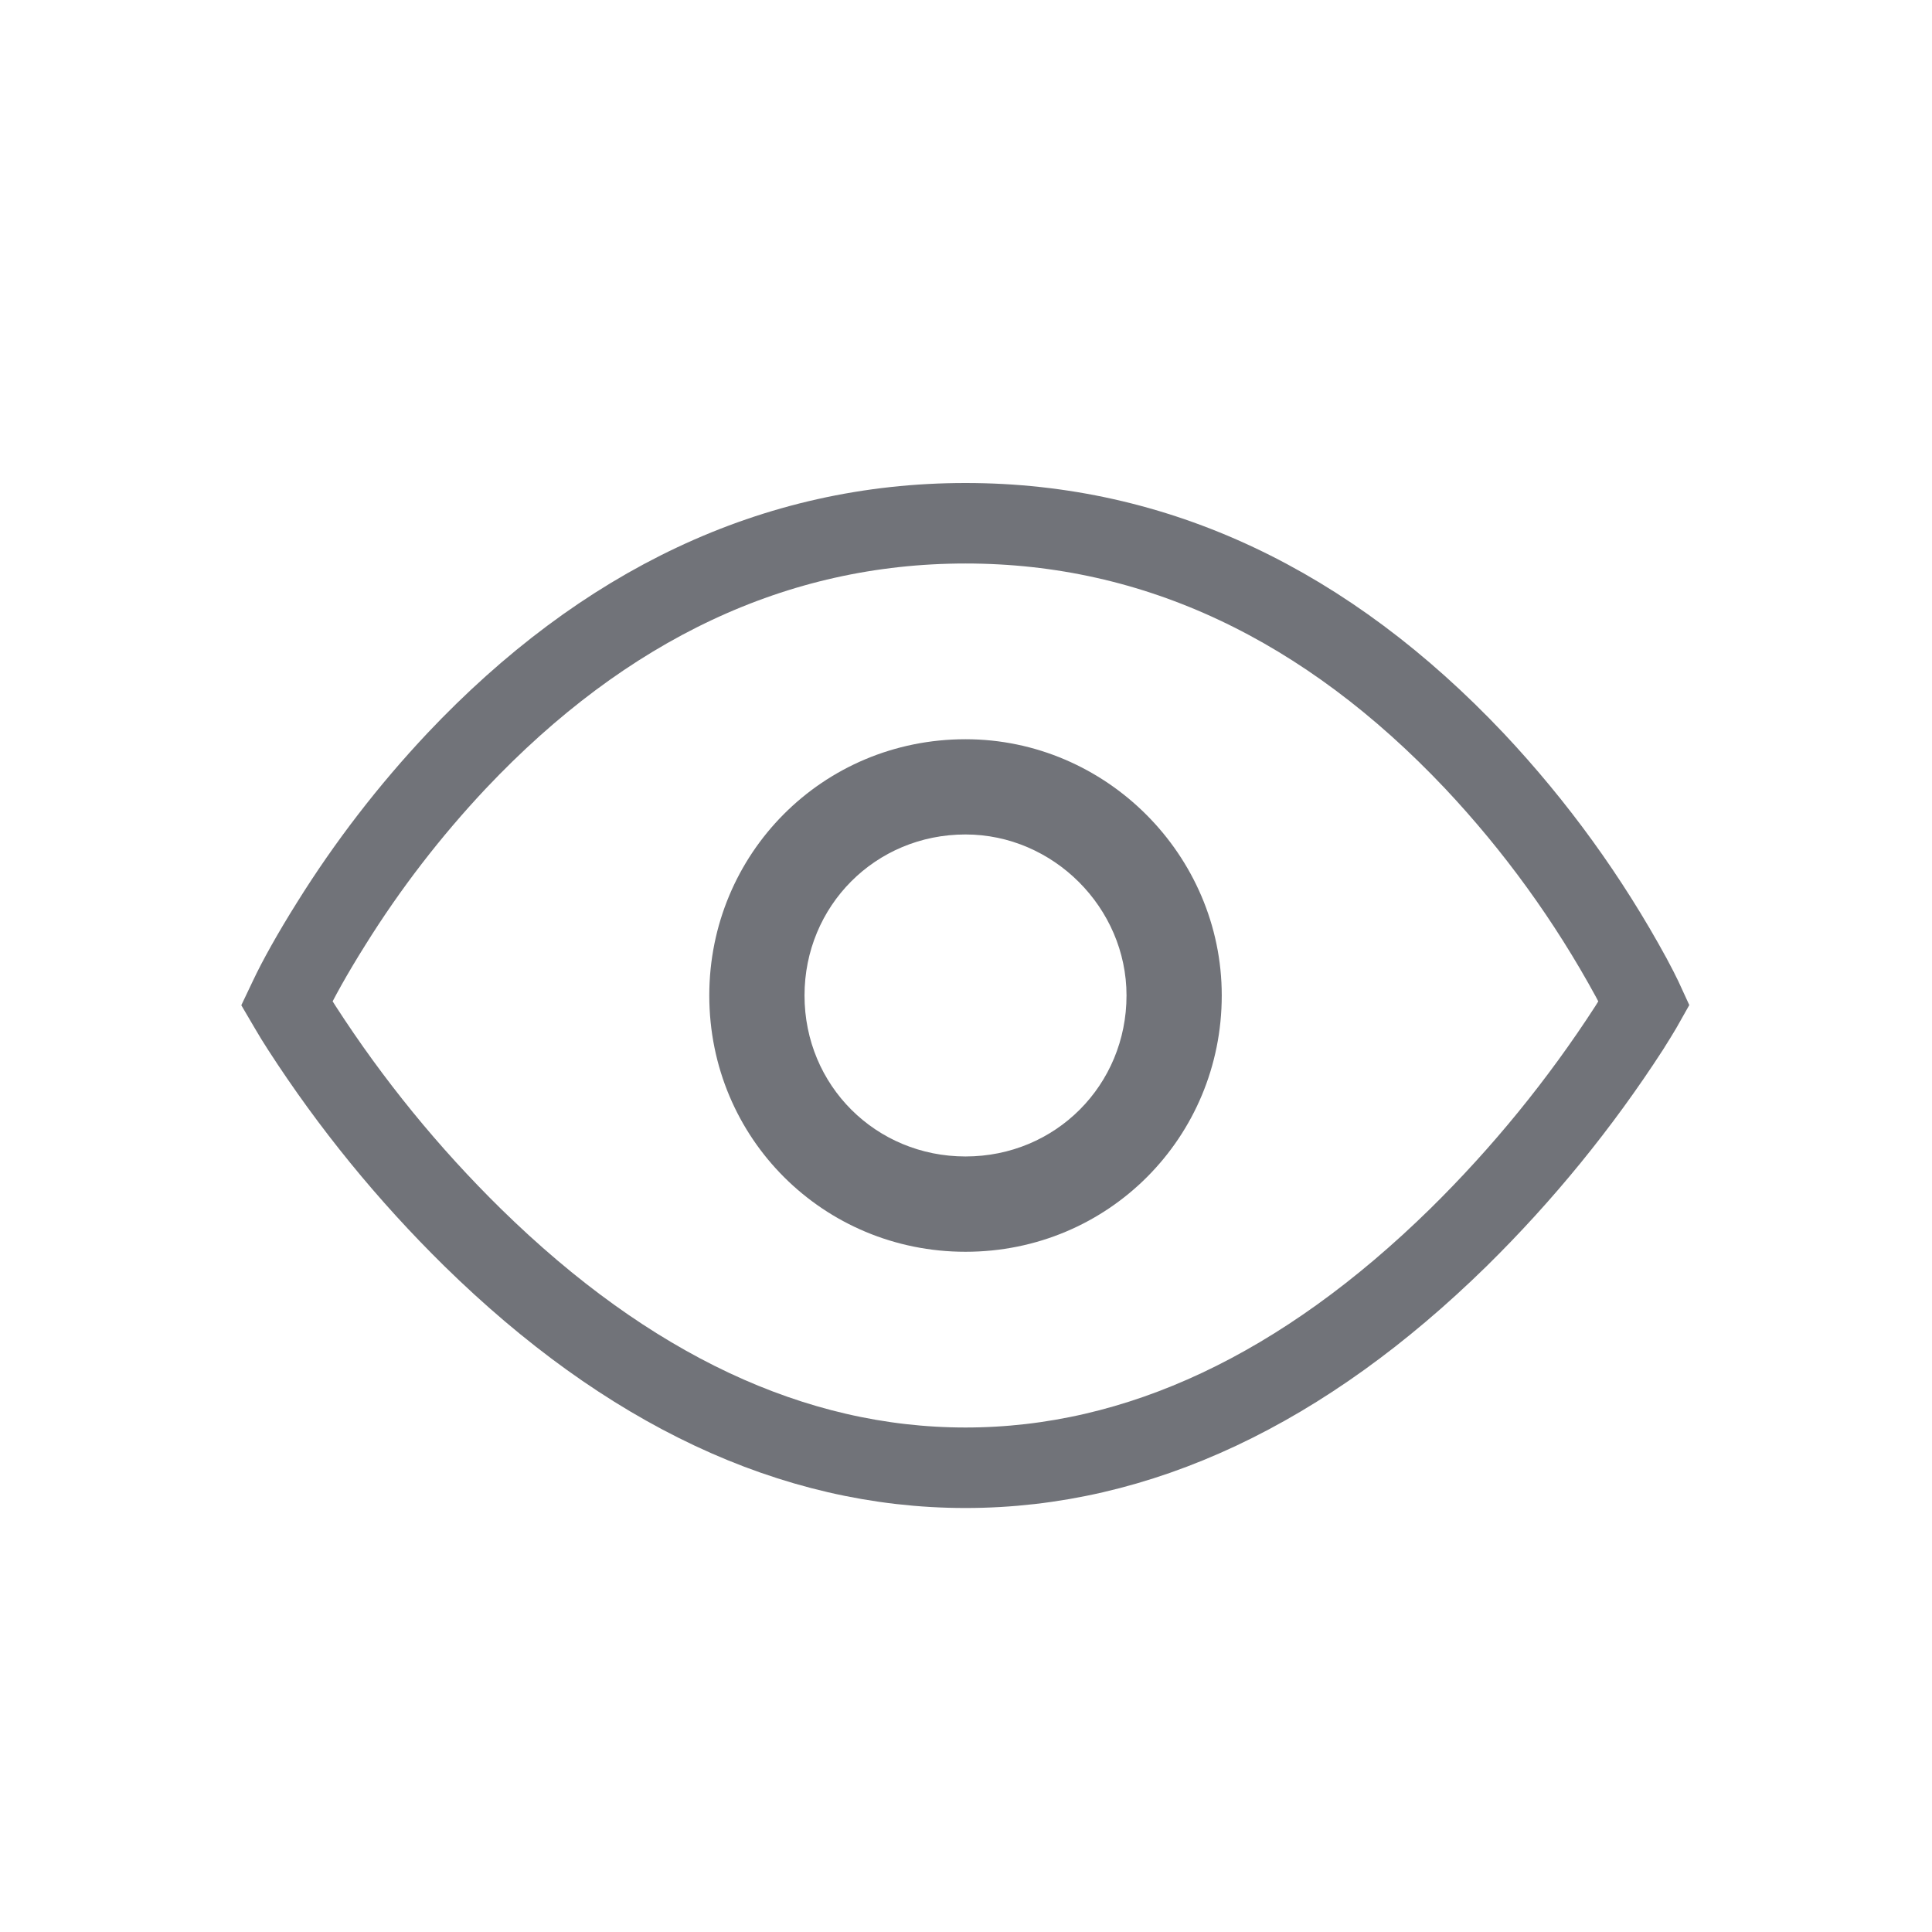 <?xml version="1.0" encoding="UTF-8"?>
<svg width="24px" height="24px" viewBox="0 0 24 24" version="1.1" xmlns="http://www.w3.org/2000/svg" xmlns:xlink="http://www.w3.org/1999/xlink">
    <!-- Generator: Sketch 56.2 (81672) - https://sketch.com -->
    <title>icon_阅读量_nor</title>
    <desc>Created with Sketch.</desc>
    <g id="博客" stroke="none" stroke-width="1" fill="none" fill-rule="evenodd">
        <g id="05.1.1_列表" transform="translate(-258, -967)">
            <g id="博客1备份-2" transform="translate(250, 620)">
                <g id="博客信息备份" transform="translate(0, 280)">
                    <g id="博客信息">
                        <g id="Group-Copy-2备份" transform="translate(8, 67)">
                            <g id="Group">
                                <g id="赞评论看">
                                    <g id="ico_阅读量_nor">
                                        <g>
                                            <rect id="icon_阅读量_nor" fill="#717379" opacity="0" x="0" y="1.36424205e-12" width="24" height="24"></rect>
                                            <path d="M3.563,12.463 L3.597,12.521 C3.646,12.605 3.697,12.689 3.75,12.77 C4.359,13.713 5.071,14.586 5.872,15.373 C7.787,17.25 9.841,18.233 11.994,18.233 C14.147,18.233 16.2,17.25 18.115,15.374 C18.916,14.586 19.628,13.712 20.237,12.771 C20.303,12.666 20.358,12.577 20.389,12.524 L20.424,12.462 L20.395,12.399 C20.367,12.34 20.321,12.25 20.264,12.144 C19.732,11.167 19.077,10.262 18.315,9.452 C16.487,7.518 14.368,6.5 11.994,6.5 C9.619,6.5 7.5,7.518 5.673,9.451 C5.088,10.073 4.566,10.75 4.114,11.475 C3.882,11.844 3.698,12.176 3.593,12.4 L3.563,12.463 Z" id="Path" stroke="#717379" fill-rule="nonzero"></path>
                                            <path d="M11.994,9.183 C13.739,9.183 15.177,10.621 15.177,12.366 C15.177,14.126 13.772,15.55 11.994,15.55 C10.234,15.55 8.811,14.145 8.811,12.366 C8.811,10.607 10.216,9.183 11.994,9.183 Z M11.994,10.366 C10.872,10.366 9.994,11.256 9.994,12.366 C9.994,13.488 10.883,14.366 11.994,14.366 C13.116,14.366 13.994,13.477 13.994,12.366 C13.994,11.276 13.084,10.366 11.994,10.366 Z" id="Path-2" fill="#717379" fill-rule="nonzero"></path>
                                        </g>
                                    </g>
                                </g>
                            </g>
                        </g>
                    </g>
                </g>
            </g>
        </g>
    </g>
</svg>